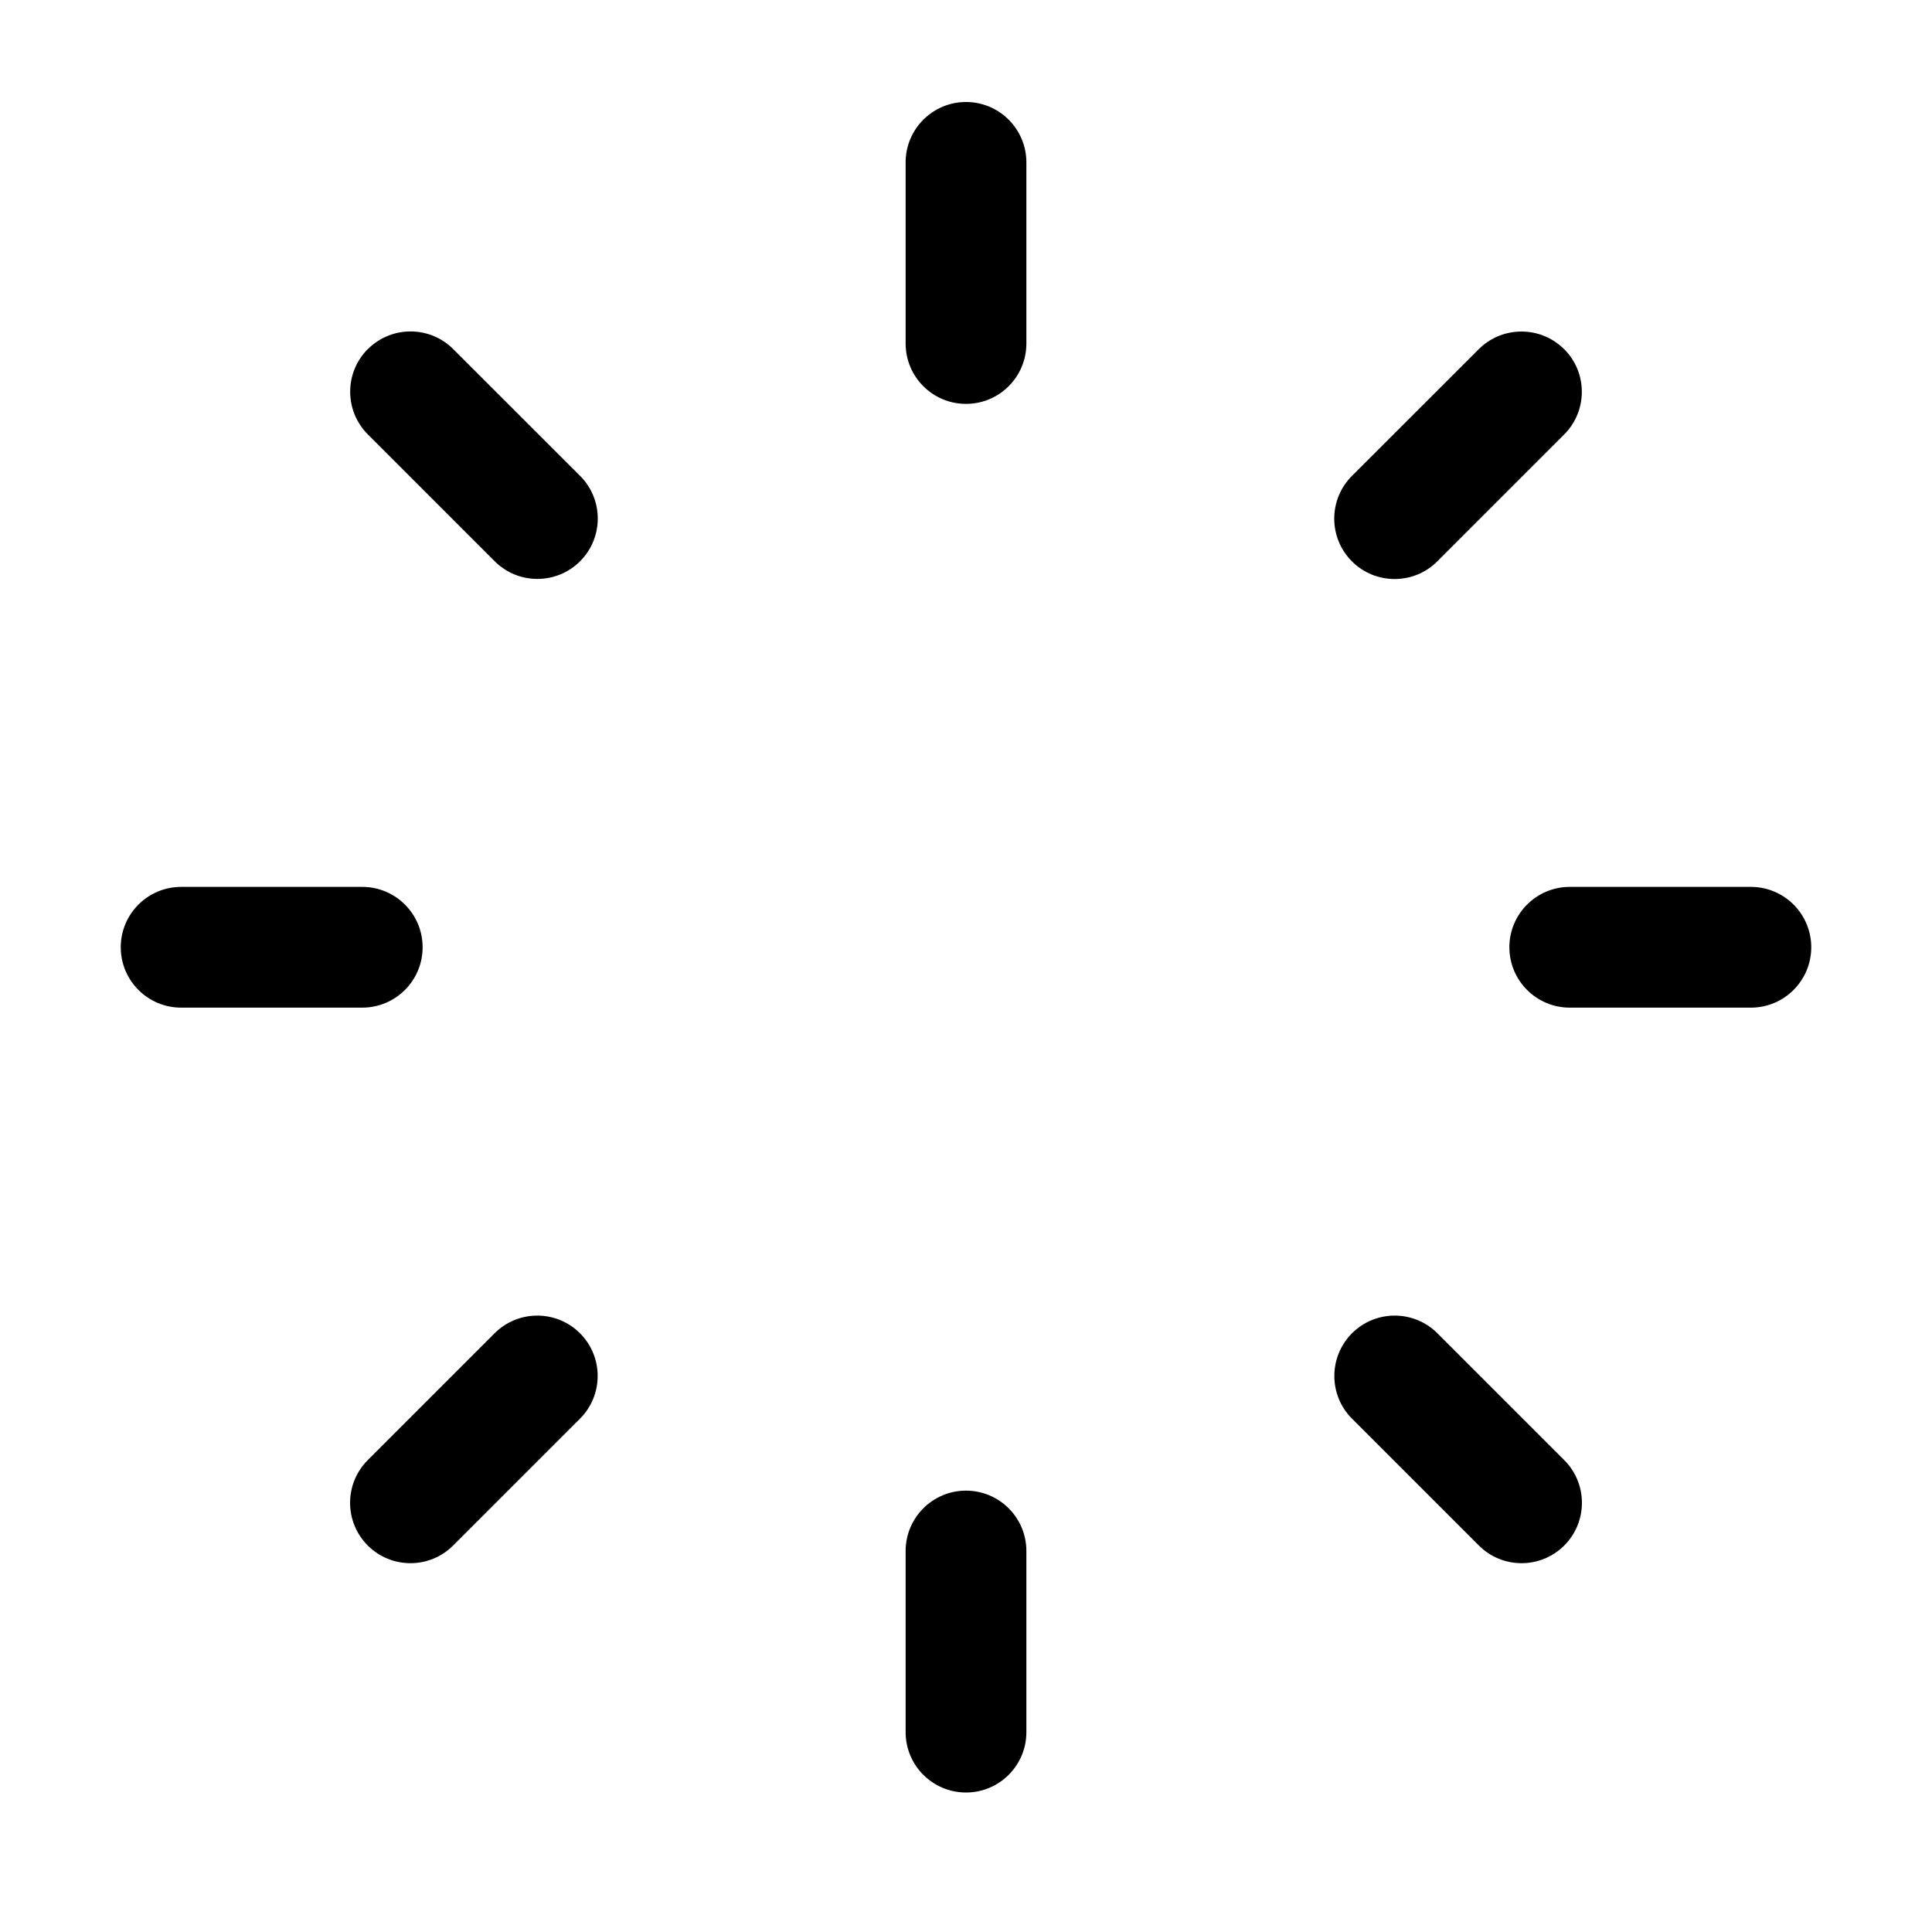 <!-- Generated by IcoMoon.io -->
<svg version="1.1" xmlns="http://www.w3.org/2000/svg" width="20" height="20" viewBox="0 0 20 20">
<title>array-alt</title>
<path d="M15.625 9.806c0-0.345 0.28-0.625 0.625-0.625h1.875c0.345 0 0.625 0.28 0.625 0.625s-0.28 0.625-0.625 0.625h-1.875c-0.345 0-0.625-0.28-0.625-0.625z"></path>
<path d="M1.25 9.806c0-0.345 0.28-0.625 0.625-0.625h1.875c0.345 0 0.625 0.28 0.625 0.625s-0.28 0.625-0.625 0.625h-1.875c-0.345 0-0.625-0.28-0.625-0.625z"></path>
<path d="M10 1.056c0.345 0 0.625 0.28 0.625 0.625v1.875c0 0.345-0.28 0.625-0.625 0.625s-0.625-0.28-0.625-0.625v-1.875c0-0.345 0.28-0.625 0.625-0.625z"></path>
<path d="M10 15.431c0.345 0 0.625 0.28 0.625 0.625v1.875c0 0.345-0.28 0.625-0.625 0.625s-0.625-0.28-0.625-0.625v-1.875c0-0.345 0.28-0.625 0.625-0.625z"></path>
<path d="M13.996 13.802c0.244-0.244 0.64-0.244 0.884 0l1.313 1.313c0.244 0.244 0.244 0.64 0 0.884s-0.64 0.244-0.884 0l-1.313-1.313c-0.244-0.244-0.244-0.64 0-0.884z"></path>
<path d="M3.808 3.614c0.244-0.244 0.64-0.244 0.884 0l1.313 1.312c0.244 0.244 0.244 0.64 0 0.884s-0.64 0.244-0.884 0l-1.313-1.313c-0.244-0.244-0.244-0.64 0-0.884z"></path>
<path d="M6.004 13.802c0.244 0.244 0.244 0.64 0 0.884l-1.313 1.313c-0.244 0.244-0.64 0.244-0.884 0s-0.244-0.64 0-0.884l1.313-1.313c0.244-0.244 0.64-0.244 0.884 0z"></path>
<path d="M16.192 3.614c0.244 0.244 0.244 0.64 0 0.884l-1.313 1.313c-0.244 0.244-0.64 0.244-0.884 0s-0.244-0.64 0-0.884l1.313-1.312c0.244-0.244 0.64-0.244 0.884 0z"></path>
</svg>
